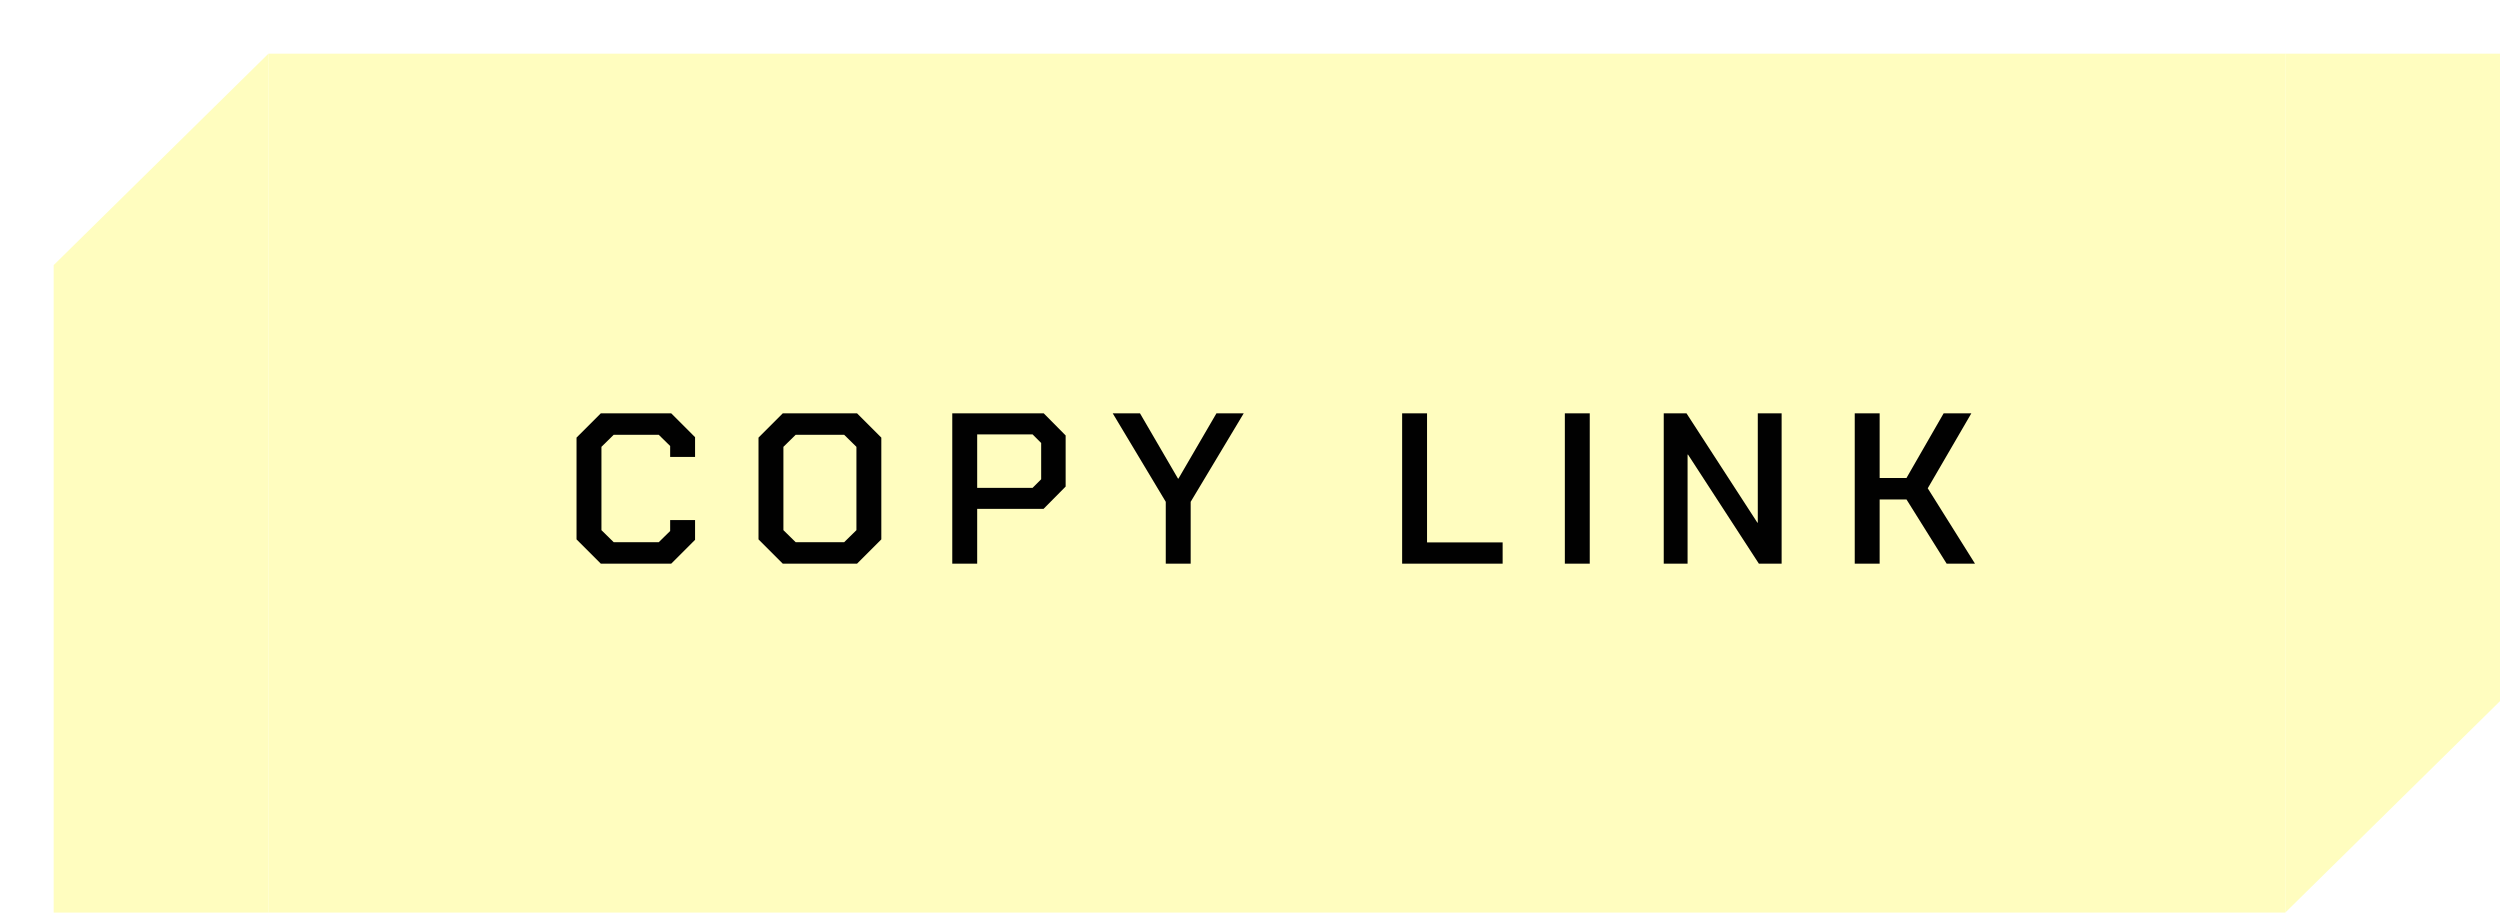 <svg width="163" height="60" viewBox="0 0 163 60" fill="none" xmlns="http://www.w3.org/2000/svg">
<g filter="url(#filter0_d_53_12252)">
<path d="M14 0L0 13.785V56H14V0Z" fill="#FFFDBF"/>
</g>
<g filter="url(#filter1_d_53_12252)">
<rect width="131.5" height="56" transform="translate(14)" fill="#FFFDBF"/>
<path d="M34.09 31.668V25.032L35.672 23.45H40.264L41.818 25.004V26.292H40.194V25.578L39.452 24.85H36.512L35.714 25.634V31.066L36.512 31.85H39.452L40.194 31.122V30.408H41.818V31.696L40.264 33.25H35.672L34.09 31.668ZM45.955 31.668V25.032L47.536 23.45H52.38L53.962 25.032V31.668L52.38 33.25H47.536L45.955 31.668ZM51.541 31.85L52.339 31.066V25.634L51.541 24.85H48.377L47.578 25.634V31.066L48.377 31.85H51.541ZM58.588 23.45H64.552L65.98 24.892V28.224L64.538 29.68H60.212V33.25H58.588V23.45ZM63.824 28.308L64.384 27.748V25.382L63.824 24.822H60.212V28.308H63.824ZM72.508 29.218L69.05 23.45H70.828L73.306 27.706H73.334L75.812 23.45H77.59L74.132 29.218V33.25H72.508V29.218ZM87.919 23.45H89.543V31.864H94.472V33.25H87.919V23.45ZM98.528 23.45H100.152V33.25H98.528V23.45ZM104.976 23.45H106.46L111.08 30.576H111.108V23.45H112.662V33.25H111.178L106.558 26.138H106.53V33.25H104.976V23.45ZM117.429 23.45H119.053V27.664H120.803L123.225 23.45H125.031L122.189 28.336L125.269 33.25H123.421L120.803 29.064H119.053V33.25H117.429V23.45Z" fill="#010101"/>
</g>
<g filter="url(#filter2_d_53_12252)">
<path d="M145.5 56L159.5 42.215V-5.36442e-07H145.5V56Z" fill="#FFFDBF"/>
</g>
<defs>
<filter id="filter0_d_53_12252" x="0" y="0" width="17.5" height="59.5" filterUnits="userSpaceOnUse" color-interpolation-filters="sRGB">
<feFlood flood-opacity="0" result="BackgroundImageFix"/>
<feColorMatrix in="SourceAlpha" type="matrix" values="0 0 0 0 0 0 0 0 0 0 0 0 0 0 0 0 0 0 127 0" result="hardAlpha"/>
<feOffset dx="3.5" dy="3.5"/>
<feColorMatrix type="matrix" values="0 0 0 0 0.973 0 0 0 0 0.937 0 0 0 0 0 0 0 0 1 0"/>
<feBlend mode="normal" in2="BackgroundImageFix" result="effect1_dropShadow_53_12252"/>
<feBlend mode="normal" in="SourceGraphic" in2="effect1_dropShadow_53_12252" result="shape"/>
</filter>
<filter id="filter1_d_53_12252" x="14" y="0" width="135" height="59.5" filterUnits="userSpaceOnUse" color-interpolation-filters="sRGB">
<feFlood flood-opacity="0" result="BackgroundImageFix"/>
<feColorMatrix in="SourceAlpha" type="matrix" values="0 0 0 0 0 0 0 0 0 0 0 0 0 0 0 0 0 0 127 0" result="hardAlpha"/>
<feOffset dx="3.5" dy="3.5"/>
<feColorMatrix type="matrix" values="0 0 0 0 0.973 0 0 0 0 0.937 0 0 0 0 0 0 0 0 1 0"/>
<feBlend mode="normal" in2="BackgroundImageFix" result="effect1_dropShadow_53_12252"/>
<feBlend mode="normal" in="SourceGraphic" in2="effect1_dropShadow_53_12252" result="shape"/>
</filter>
<filter id="filter2_d_53_12252" x="145.5" y="0" width="17.5" height="59.5" filterUnits="userSpaceOnUse" color-interpolation-filters="sRGB">
<feFlood flood-opacity="0" result="BackgroundImageFix"/>
<feColorMatrix in="SourceAlpha" type="matrix" values="0 0 0 0 0 0 0 0 0 0 0 0 0 0 0 0 0 0 127 0" result="hardAlpha"/>
<feOffset dx="3.5" dy="3.5"/>
<feColorMatrix type="matrix" values="0 0 0 0 0.973 0 0 0 0 0.937 0 0 0 0 0 0 0 0 1 0"/>
<feBlend mode="normal" in2="BackgroundImageFix" result="effect1_dropShadow_53_12252"/>
<feBlend mode="normal" in="SourceGraphic" in2="effect1_dropShadow_53_12252" result="shape"/>
</filter>
</defs>
</svg>
